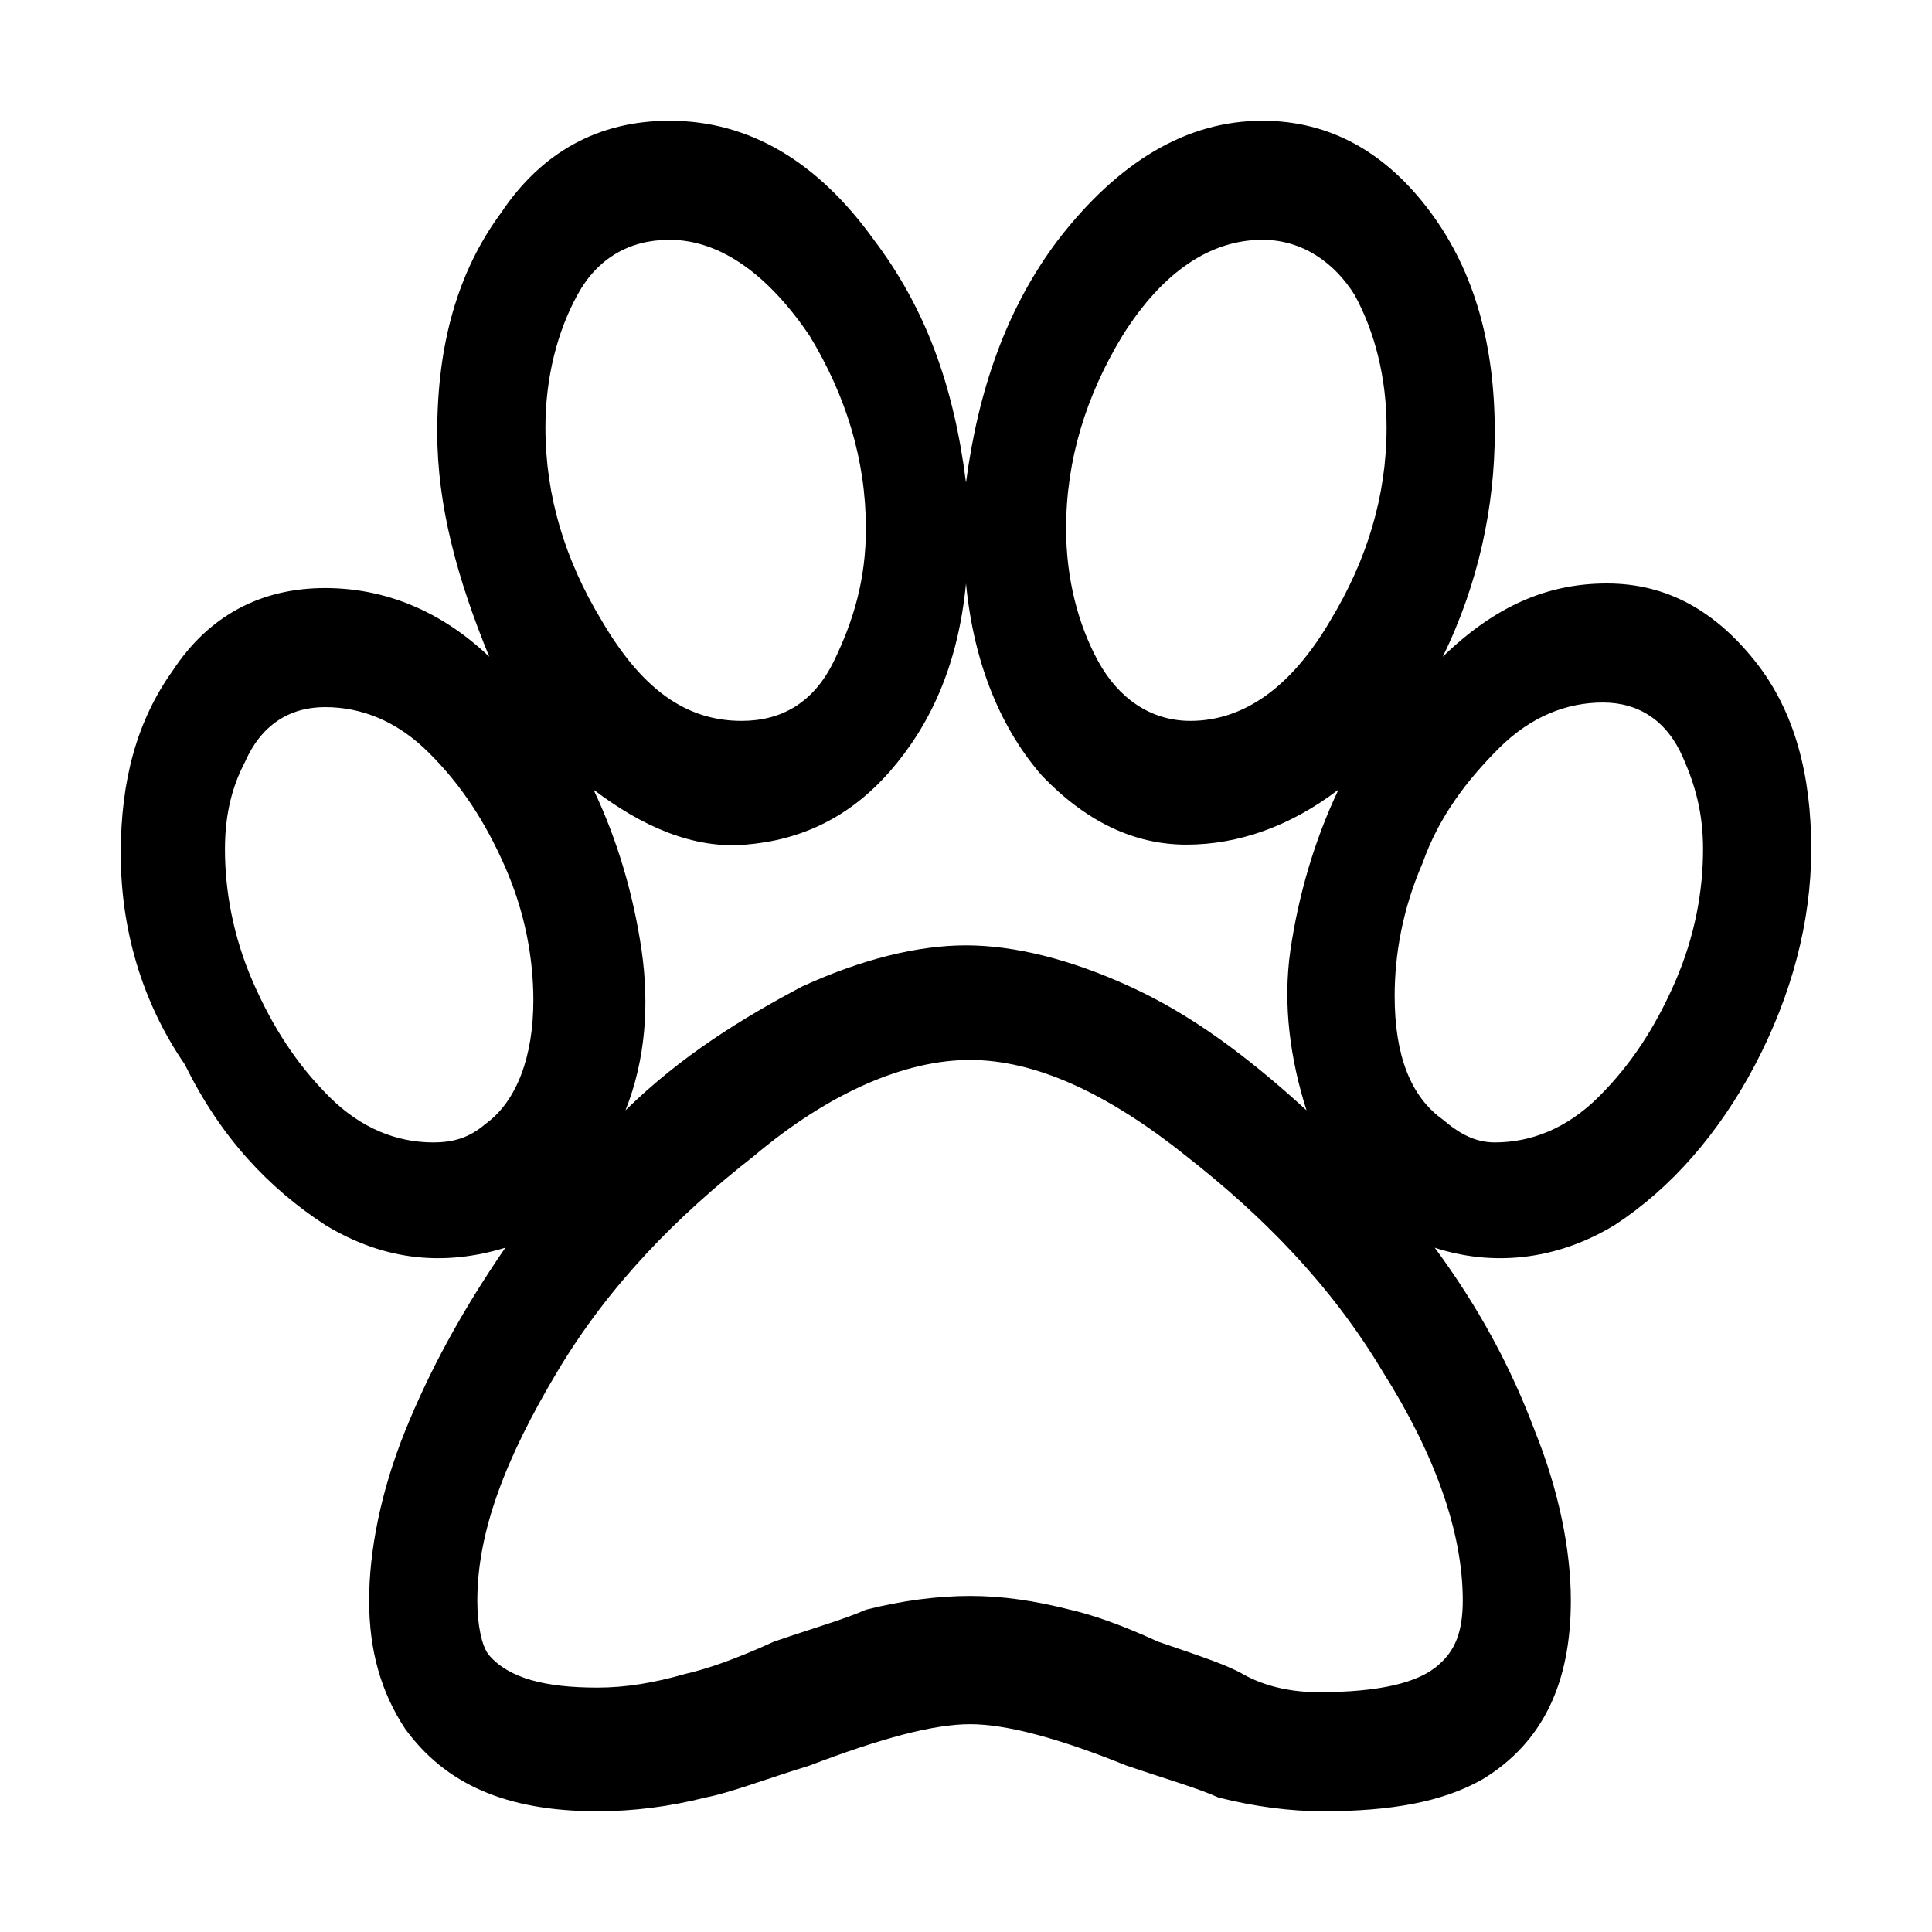 <svg width="16" height="16" viewBox="0 0 16 16" fill="currentColor" xmlns="http://www.w3.org/2000/svg">
<path d="M13.308 4.832C13.806 4.832 14.204 5.06 14.536 5.477C14.867 5.894 15 6.425 15 7.033C15 7.64 14.834 8.247 14.536 8.816C14.237 9.385 13.839 9.84 13.374 10.144C12.877 10.447 12.346 10.485 11.882 10.333C12.246 10.827 12.512 11.32 12.711 11.851C12.91 12.344 13.009 12.837 13.009 13.255C13.009 13.938 12.777 14.431 12.28 14.734C11.948 14.924 11.517 15 10.953 15C10.687 15 10.389 14.962 10.09 14.886C9.924 14.81 9.659 14.734 9.327 14.621C8.763 14.393 8.332 14.279 8.033 14.279C7.735 14.279 7.303 14.393 6.706 14.621C6.341 14.734 6.043 14.848 5.844 14.886C5.545 14.962 5.246 15 4.948 15C4.185 15 3.687 14.772 3.355 14.317C3.156 14.014 3.057 13.672 3.057 13.255C3.057 12.837 3.156 12.344 3.355 11.851C3.554 11.358 3.82 10.864 4.185 10.333C3.687 10.485 3.19 10.447 2.692 10.144C2.227 9.84 1.829 9.423 1.531 8.816C1.166 8.285 1 7.678 1 7.07C1 6.463 1.133 5.97 1.431 5.553C1.73 5.098 2.161 4.87 2.692 4.87C3.19 4.87 3.654 5.06 4.052 5.439C3.787 4.794 3.621 4.187 3.621 3.58C3.621 2.859 3.787 2.252 4.152 1.759C4.483 1.266 4.948 1 5.545 1C6.209 1 6.773 1.341 7.237 1.986C7.668 2.556 7.9 3.201 8 3.997C8.1 3.238 8.332 2.556 8.763 1.986C9.261 1.341 9.825 1 10.455 1C11.019 1 11.483 1.266 11.848 1.759C12.213 2.252 12.379 2.859 12.379 3.58C12.379 4.187 12.246 4.832 11.948 5.439C12.379 5.022 12.81 4.832 13.308 4.832ZM1.863 7.033C1.863 7.374 1.929 7.753 2.095 8.133C2.261 8.512 2.46 8.816 2.725 9.081C2.991 9.347 3.289 9.461 3.588 9.461C3.754 9.461 3.886 9.423 4.019 9.309C4.284 9.119 4.417 8.74 4.417 8.285C4.417 7.943 4.351 7.564 4.185 7.184C4.019 6.805 3.82 6.501 3.554 6.236C3.289 5.97 2.991 5.856 2.692 5.856C2.393 5.856 2.161 6.008 2.028 6.312C1.929 6.501 1.863 6.729 1.863 7.033ZM10.919 14.014C11.417 14.014 11.749 13.938 11.915 13.786C12.047 13.672 12.114 13.52 12.114 13.255C12.114 12.686 11.882 12.041 11.45 11.358C11.019 10.637 10.455 10.068 9.825 9.575C9.161 9.043 8.564 8.778 8.033 8.778C7.502 8.778 6.872 9.043 6.242 9.575C5.611 10.068 5.047 10.637 4.616 11.358C4.185 12.079 3.953 12.686 3.953 13.255C3.953 13.444 3.986 13.634 4.052 13.71C4.218 13.9 4.517 13.976 4.948 13.976C5.18 13.976 5.412 13.938 5.678 13.862C5.844 13.824 6.076 13.748 6.408 13.596C6.739 13.482 7.005 13.406 7.171 13.331C7.469 13.255 7.768 13.217 8.033 13.217C8.299 13.217 8.564 13.255 8.863 13.331C9.028 13.369 9.261 13.444 9.592 13.596C9.924 13.71 10.156 13.786 10.289 13.862C10.488 13.976 10.72 14.014 10.919 14.014ZM5.545 1.986C5.213 1.986 4.948 2.138 4.782 2.442C4.616 2.745 4.517 3.125 4.517 3.542C4.517 4.111 4.682 4.642 4.981 5.136C5.313 5.705 5.678 5.97 6.142 5.97C6.474 5.97 6.739 5.818 6.905 5.477C7.071 5.136 7.171 4.794 7.171 4.377C7.171 3.808 7.005 3.276 6.706 2.783C6.374 2.29 5.976 1.986 5.545 1.986ZM8 4.832C7.934 5.515 7.701 6.008 7.37 6.388C7.038 6.767 6.64 6.957 6.175 6.995C5.744 7.033 5.313 6.843 4.915 6.539C5.114 6.957 5.246 7.412 5.313 7.867C5.379 8.322 5.346 8.778 5.18 9.195C5.645 8.74 6.142 8.436 6.64 8.171C7.137 7.943 7.602 7.829 8 7.829C8.398 7.829 8.863 7.943 9.36 8.171C9.858 8.398 10.322 8.74 10.82 9.195C10.687 8.778 10.621 8.322 10.687 7.867C10.754 7.412 10.886 6.957 11.085 6.539C10.687 6.843 10.256 6.995 9.825 6.995C9.393 6.995 8.995 6.805 8.63 6.425C8.299 6.046 8.066 5.515 8 4.832ZM10.455 1.986C10.024 1.986 9.626 2.252 9.294 2.783C8.995 3.276 8.829 3.808 8.829 4.377C8.829 4.794 8.929 5.173 9.095 5.477C9.261 5.78 9.526 5.97 9.858 5.97C10.289 5.97 10.687 5.705 11.019 5.136C11.318 4.642 11.483 4.111 11.483 3.542C11.483 3.125 11.384 2.745 11.218 2.442C11.052 2.176 10.787 1.986 10.455 1.986ZM12.379 9.461C12.678 9.461 12.976 9.347 13.242 9.081C13.507 8.816 13.706 8.512 13.872 8.133C14.038 7.753 14.104 7.374 14.104 7.033C14.104 6.729 14.038 6.501 13.938 6.274C13.806 5.97 13.573 5.818 13.275 5.818C12.976 5.818 12.678 5.932 12.412 6.198C12.147 6.463 11.915 6.767 11.782 7.146C11.616 7.526 11.55 7.905 11.55 8.247C11.55 8.74 11.682 9.081 11.948 9.271C12.081 9.385 12.213 9.461 12.379 9.461Z" />
</svg>
